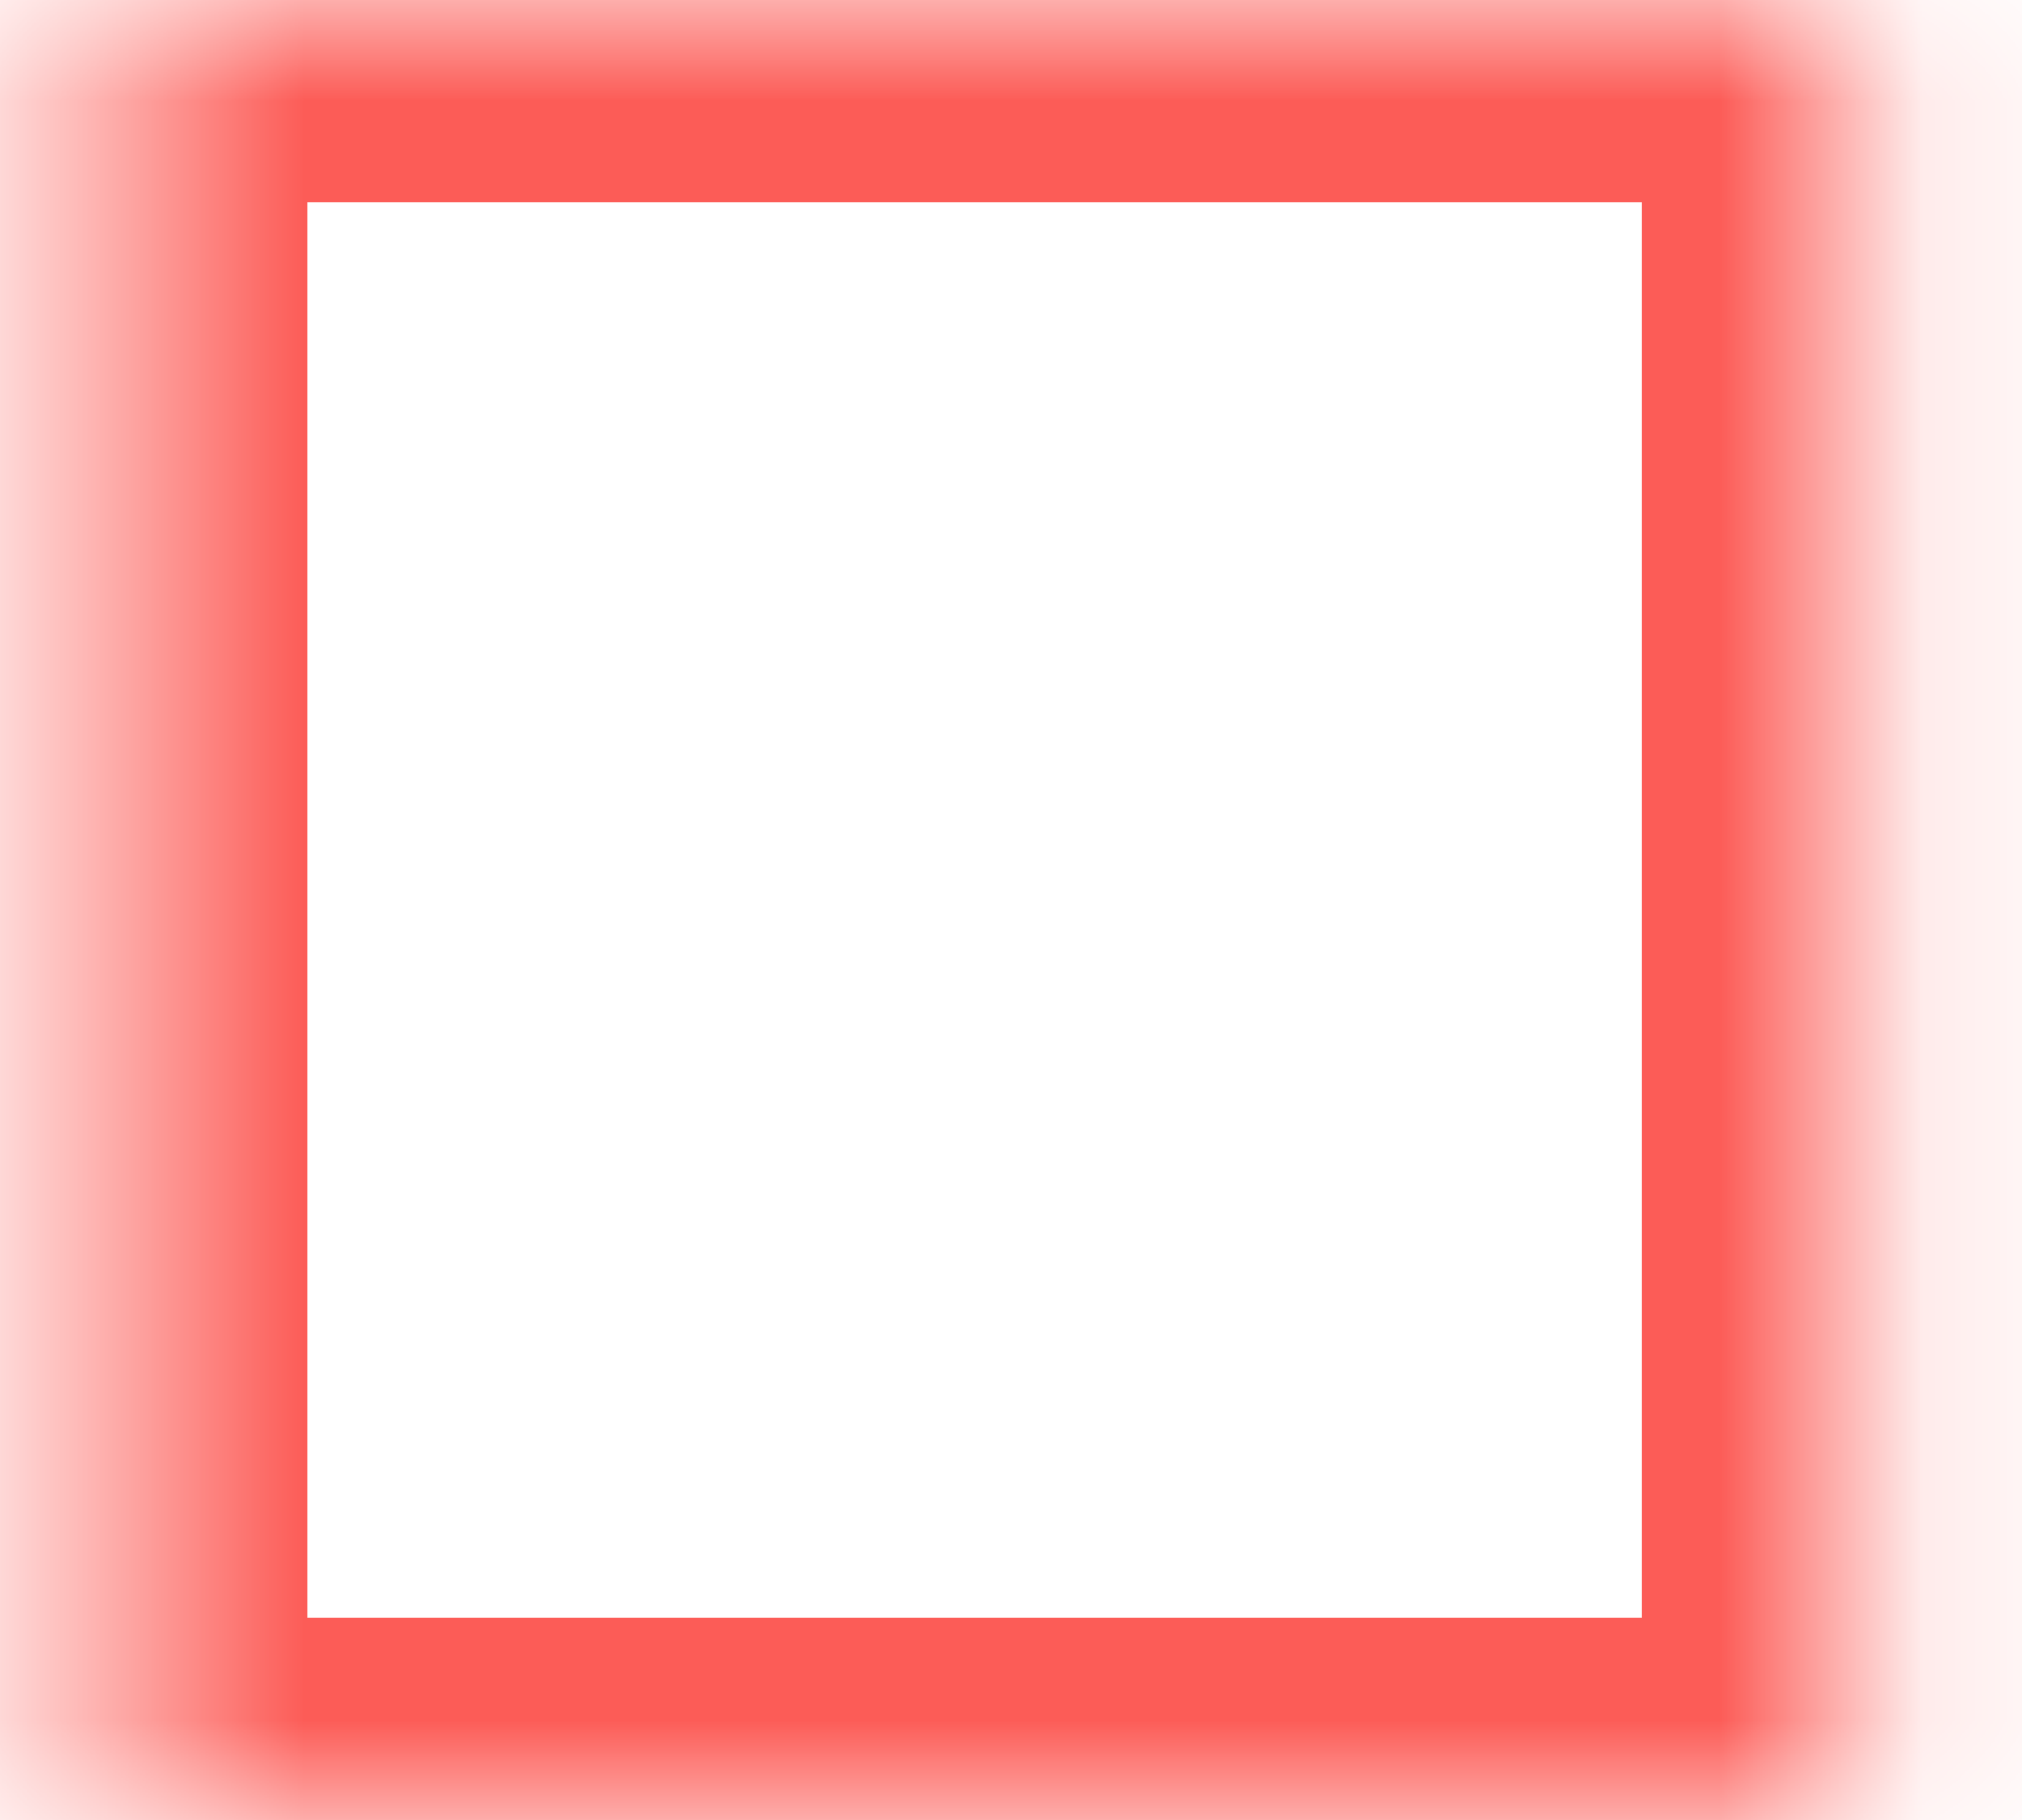 ﻿<?xml version="1.0" encoding="utf-8"?>
<svg version="1.1" xmlns:xlink="http://www.w3.org/1999/xlink" width="10px" height="9px" xmlns="http://www.w3.org/2000/svg">
  <defs>
    <mask fill="white" id="clip412">
      <path d="M 0.52 9  C 0.52 9  0.52 0  0.52 0  C 0.52 0  9.12 0  9.12 0  C 9.12 0  9.12 9  9.12 9  C 9.12 9  0.52 9  0.52 9  Z " fill-rule="evenodd" />
    </mask>
  </defs>
  <g transform="matrix(1 0 0 1 -389 -8167 )">
    <path d="M 0.52 9  C 0.52 9  0.52 0  0.52 0  C 0.52 0  9.12 0  9.12 0  C 9.12 0  9.12 9  9.12 9  C 9.12 9  0.52 9  0.52 9  Z " fill-rule="nonzero" fill="#ffffff" stroke="none" fill-opacity="0" transform="matrix(1 0 0 1 389 8167 )" />
    <path d="M 0.52 9  C 0.52 9  0.52 0  0.52 0  C 0.52 0  9.12 0  9.12 0  C 9.12 0  9.12 9  9.12 9  C 9.12 9  0.52 9  0.52 9  Z " stroke-width="2" stroke="#fc5c57" fill="none" transform="matrix(1 0 0 1 389 8167 )" mask="url(#clip412)" />
  </g>
</svg>